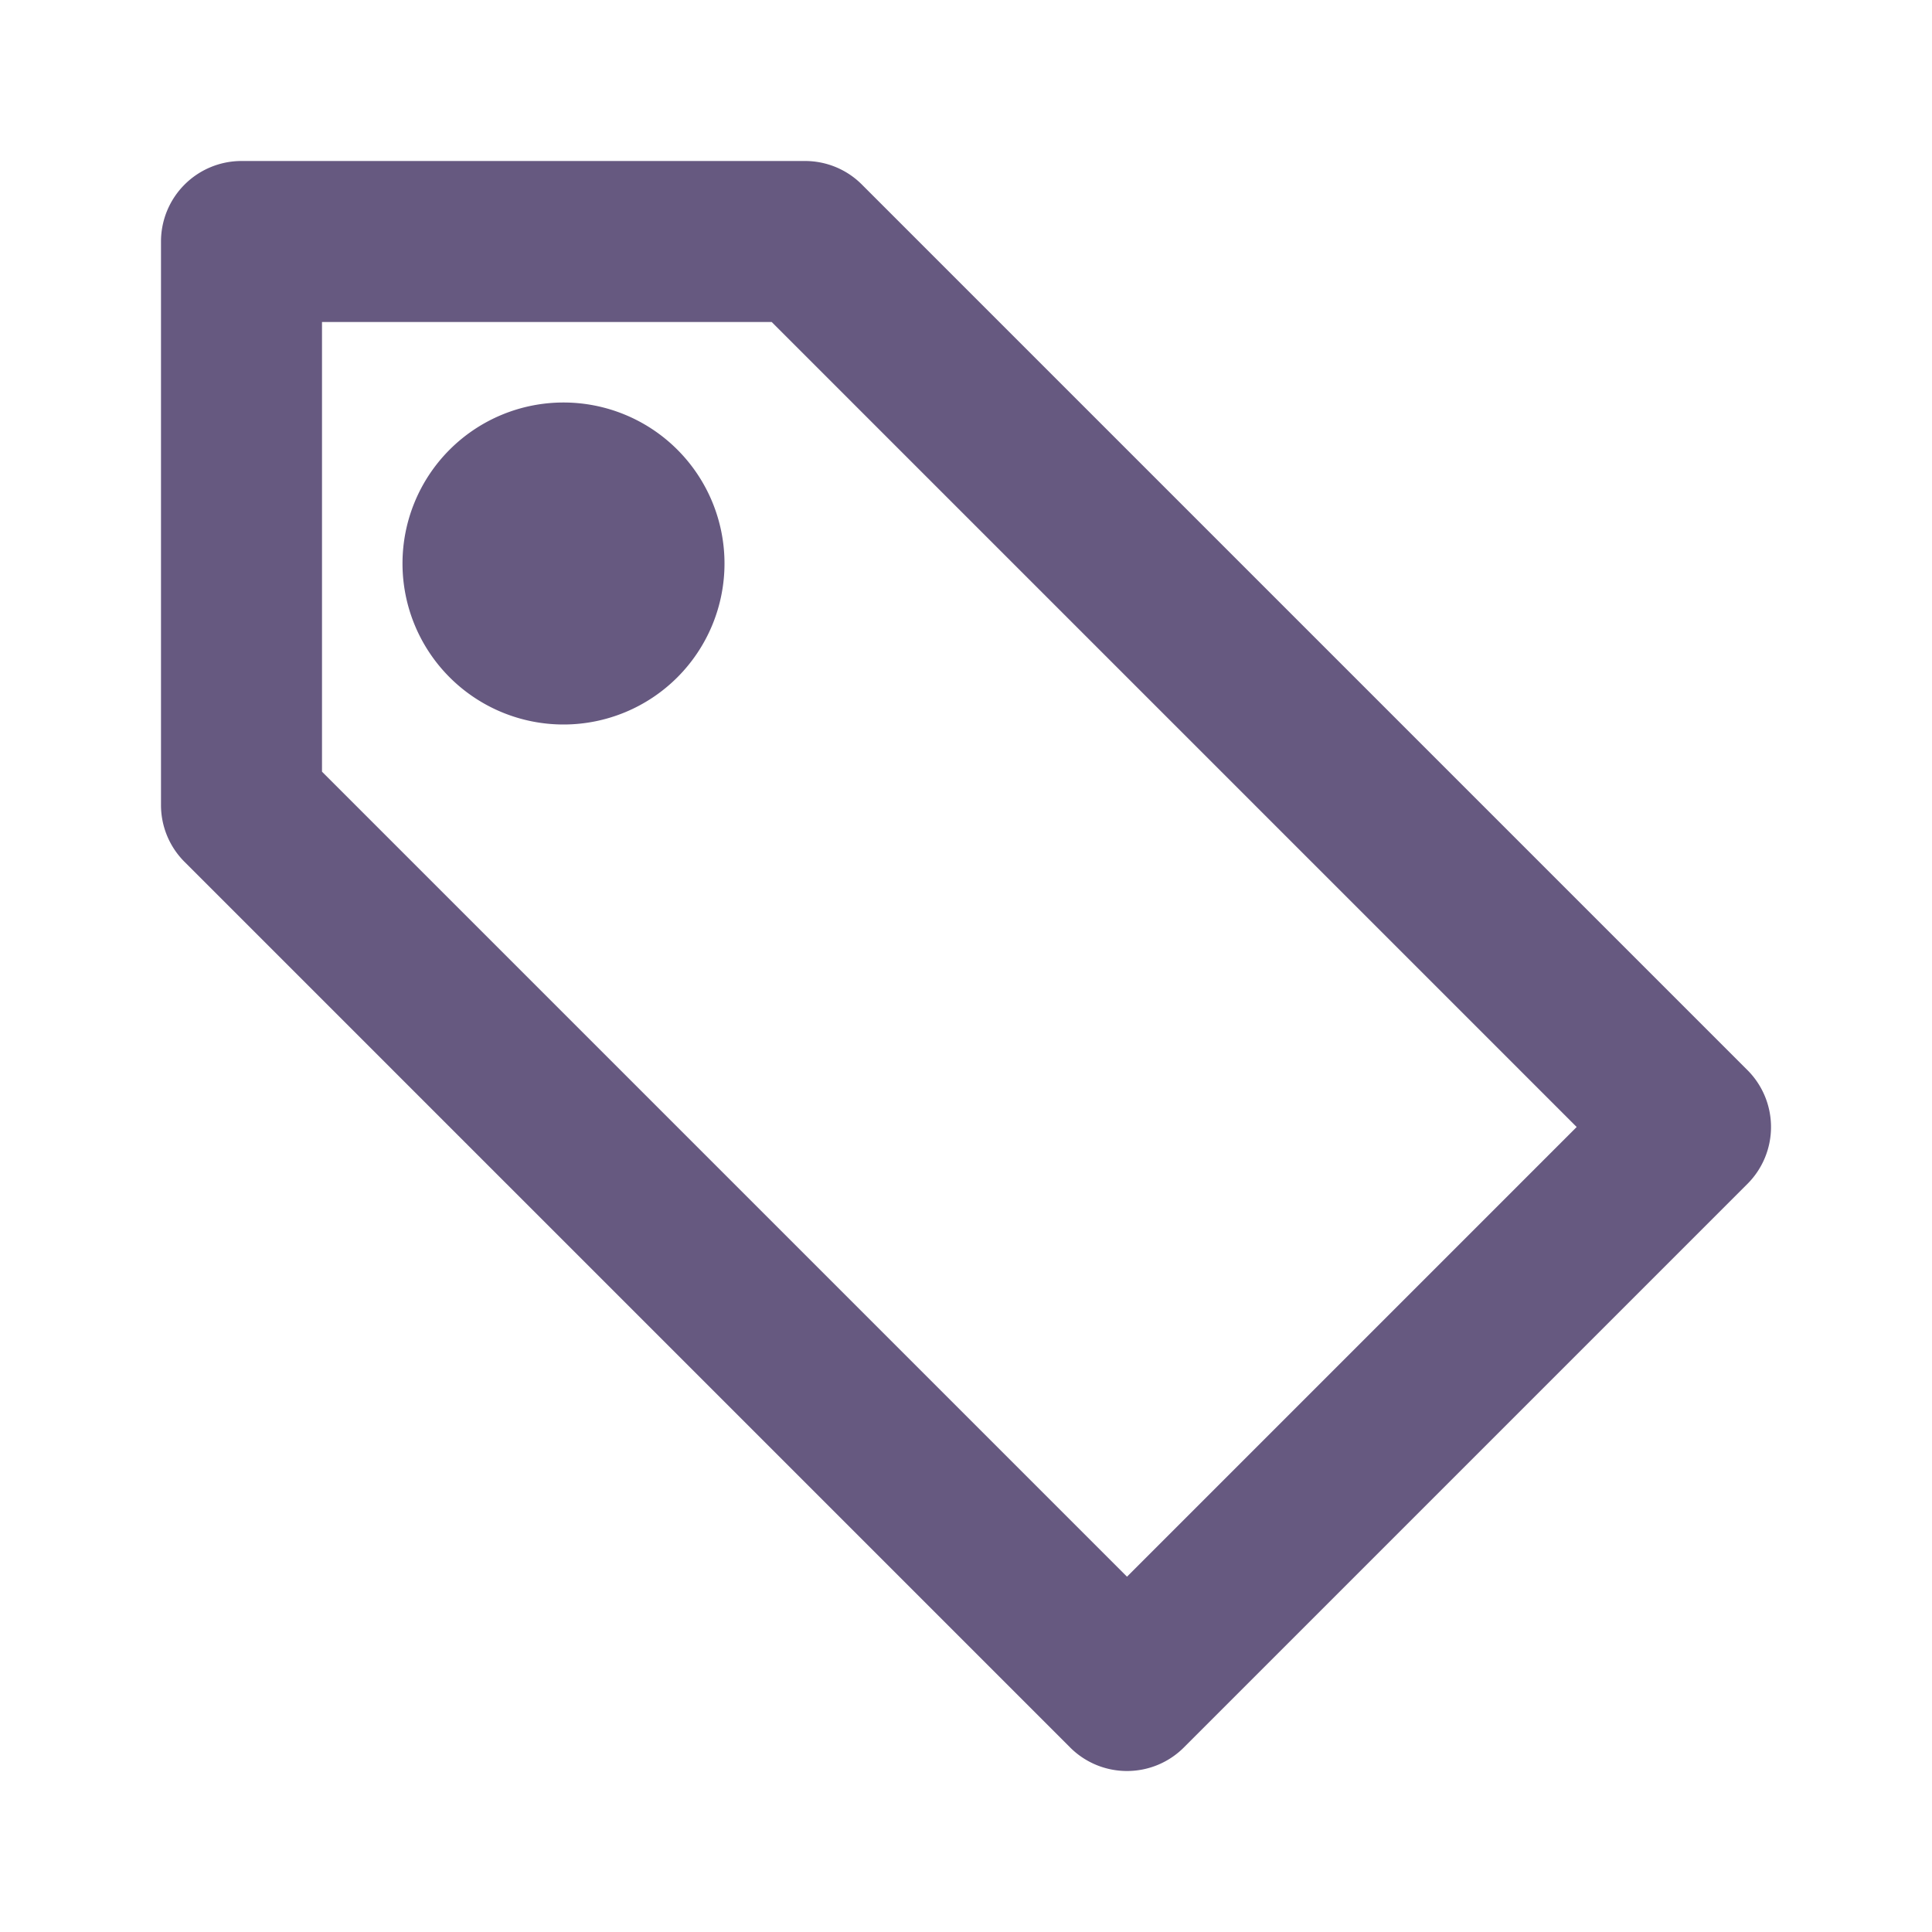<svg width="24" height="24" xmlns="http://www.w3.org/2000/svg"><path d="M14 22a.997.997 0 01-.707-.293l-11-11A.996.996 0 012 10V3a1 1 0 011-1h7c.266 0 .52.105.707.293l11 11a.999.999 0 010 1.414l-7 7A.997.997 0 0114 22zM4 9.586l10 10L19.586 14l-10-10H4v5.586zM7 9a2 2 0 110-4 2 2 0 010 4z" fill="#665980"/></svg>